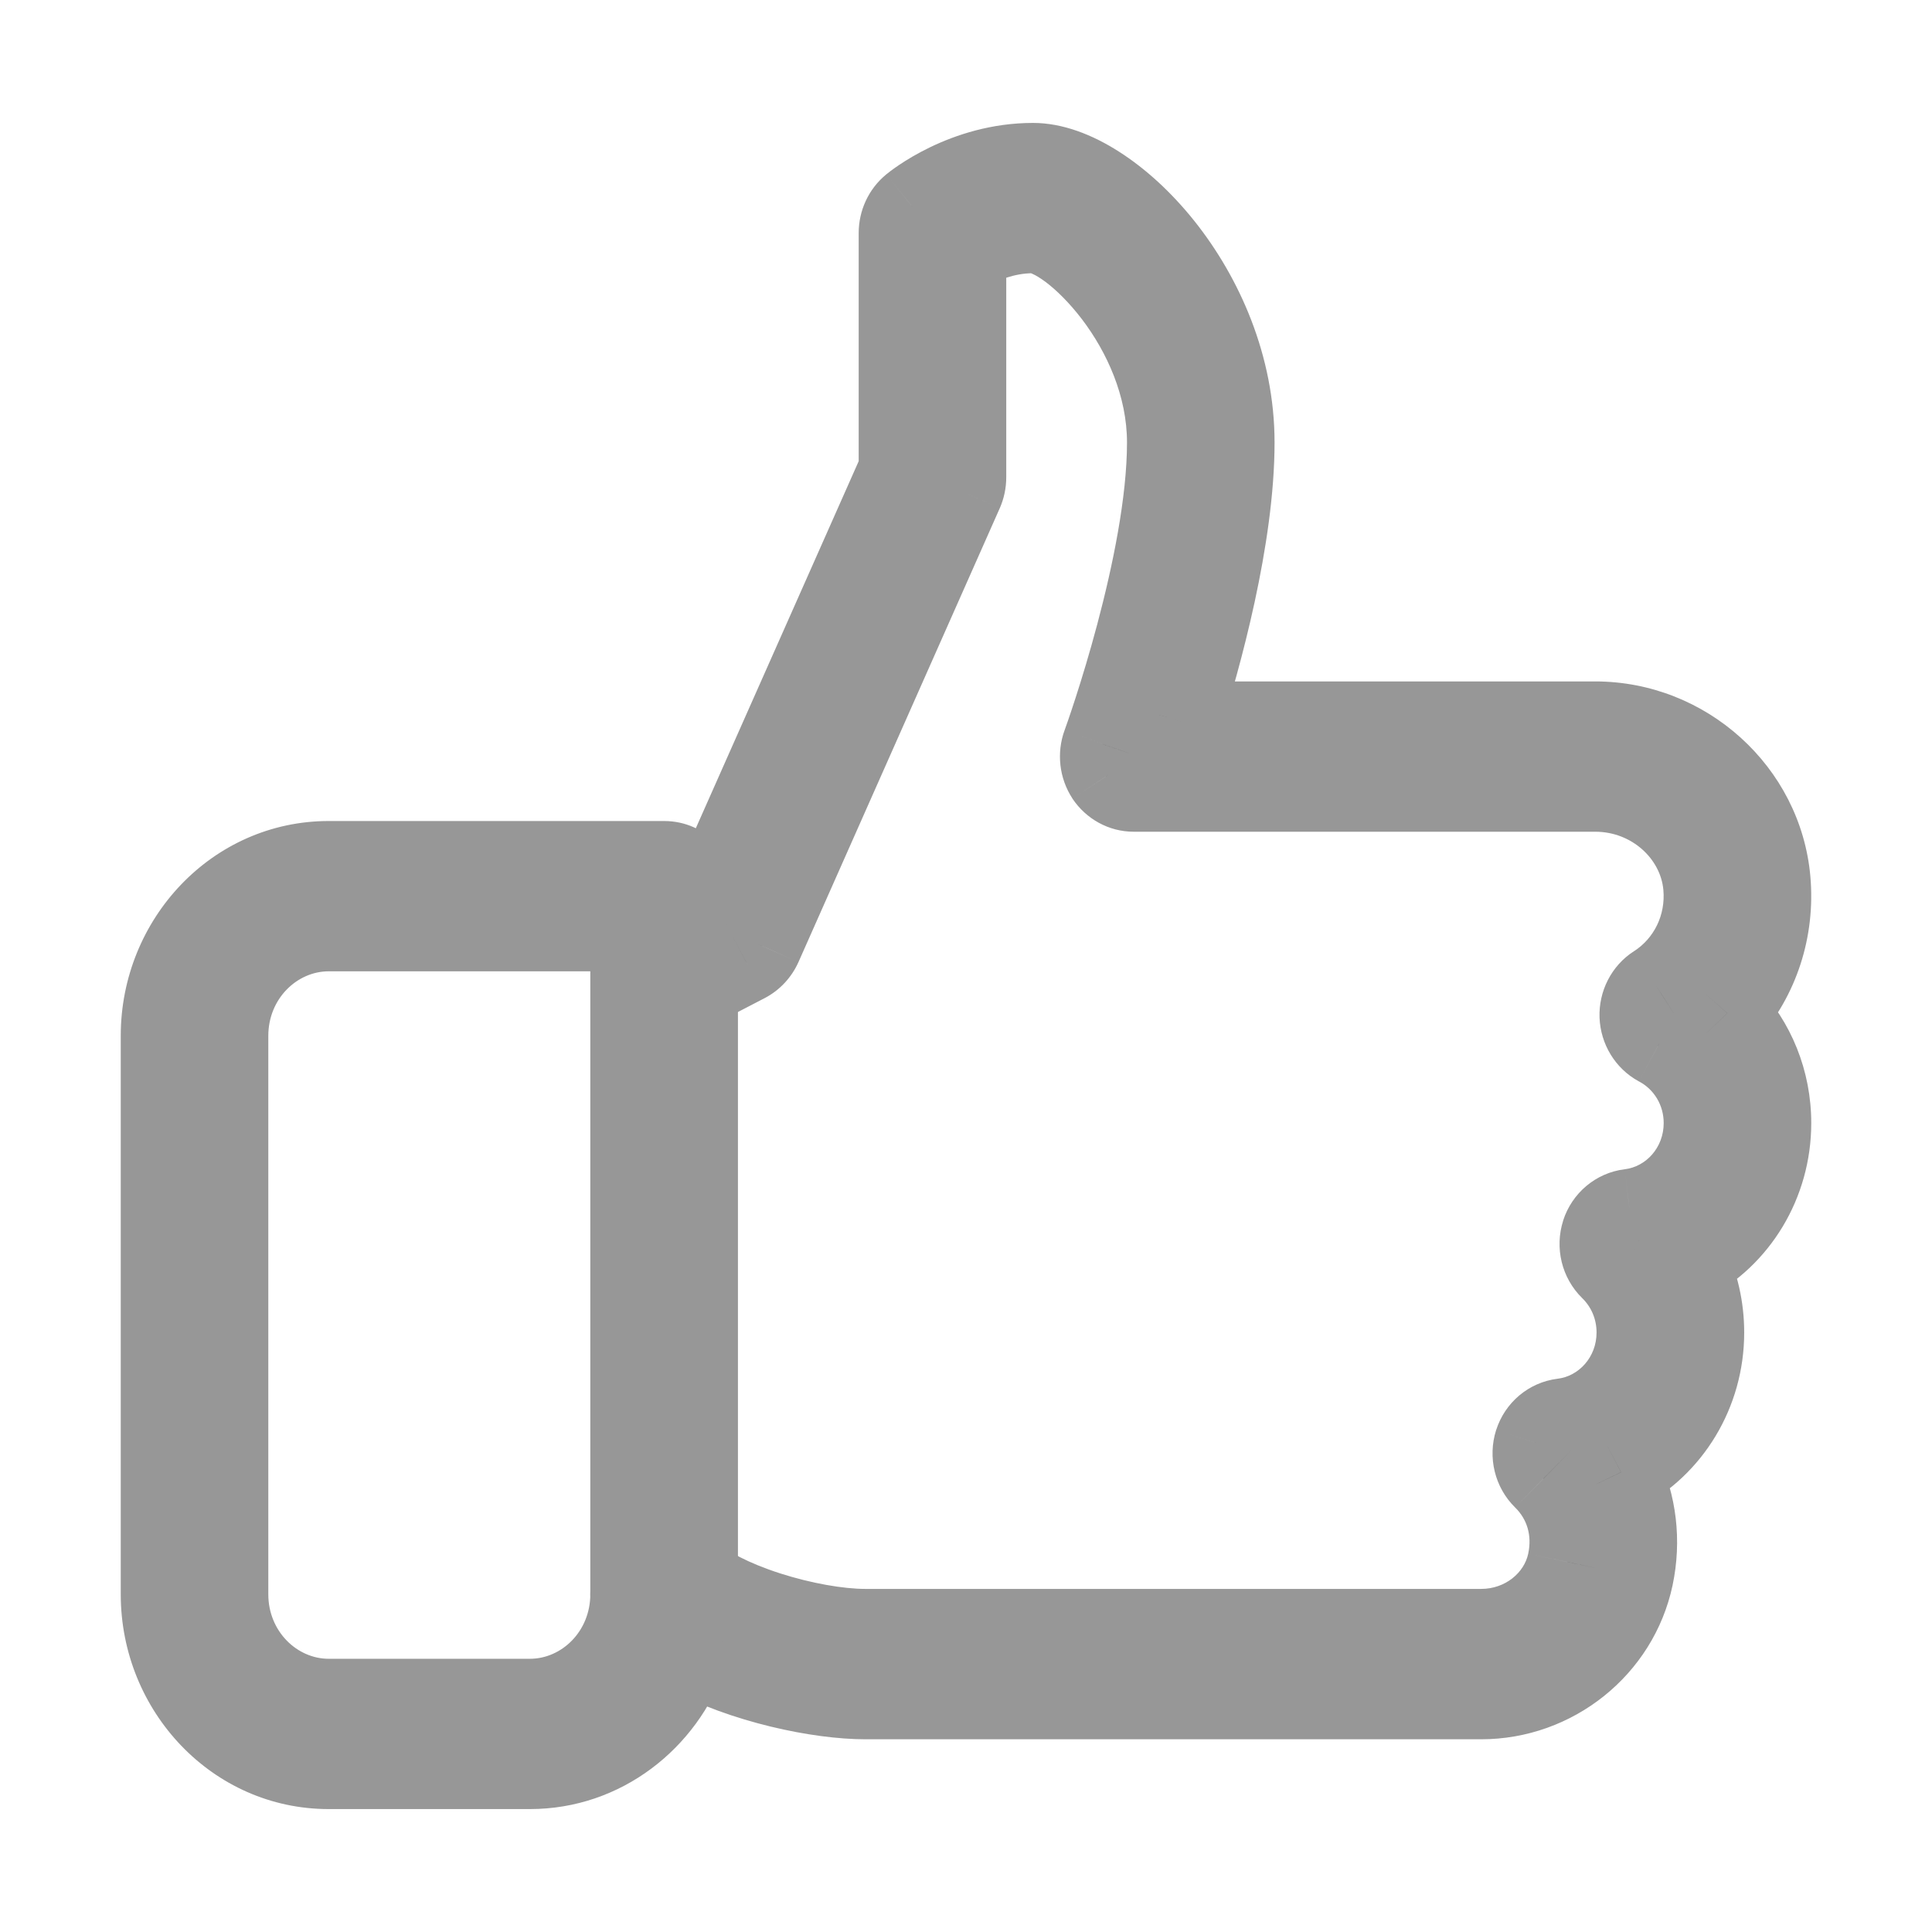 <svg width="24" height="24" viewBox="0 0 24 24" fill="none" xmlns="http://www.w3.org/2000/svg">
<g id="27) Icon/like">
<g id="like(1)">
<g id="Shape">
<path fill-rule="evenodd" clip-rule="evenodd" d="M21.457 12.586C21.801 12.944 22 13.43 22 13.951C22 14.703 21.587 15.364 20.972 15.687C21.099 15.952 21.167 16.246 21.167 16.553C21.167 17.305 20.753 17.966 20.137 18.288C20.328 18.684 20.383 19.139 20.288 19.591C20.101 20.469 19.307 21.106 18.399 21.106H10.75C10.171 21.106 9.238 20.911 8.544 20.539C8.254 21.375 7.484 21.973 6.583 21.973H4.083C2.934 21.973 2 21.001 2 19.805V12.867C2 11.671 2.934 10.699 4.083 10.699H8.25C8.48 10.699 8.667 10.893 8.667 11.133V11.298L8.766 11.245L11.167 5.835V2.894C11.167 2.763 11.224 2.638 11.323 2.555L11.324 2.555C11.361 2.525 11.976 2.027 12.833 2.027C13.797 2.027 15.333 3.615 15.333 5.496C15.333 6.682 14.925 8.159 14.67 8.965H19.817C20.939 8.965 21.893 9.828 21.991 10.931C22.045 11.549 21.847 12.143 21.457 12.586ZM19.894 15.315C19.946 15.155 20.082 15.041 20.242 15.021C20.769 14.958 21.167 14.498 21.167 13.951C21.167 13.547 20.948 13.179 20.596 12.993C20.462 12.921 20.376 12.78 20.37 12.623C20.364 12.467 20.44 12.319 20.567 12.238C20.977 11.975 21.205 11.505 21.161 11.011C21.102 10.35 20.512 9.832 19.817 9.832H14.083C13.947 9.832 13.818 9.762 13.74 9.645C13.662 9.527 13.646 9.377 13.694 9.244C13.694 9.244 13.695 9.242 13.696 9.24C13.735 9.129 14.5 6.99 14.5 5.496C14.5 4.075 13.29 2.894 12.833 2.894C12.474 2.894 12.173 3.03 12 3.129V5.929C12 5.992 11.987 6.054 11.962 6.112L9.462 11.748C9.422 11.838 9.354 11.911 9.27 11.954L8.437 12.388C8.307 12.454 8.153 12.446 8.032 12.369C7.908 12.29 7.833 12.15 7.833 12V11.566H4.083C3.394 11.566 2.833 12.15 2.833 12.867V19.805C2.833 20.522 3.394 21.106 4.083 21.106H6.583C7.272 21.106 7.833 20.522 7.833 19.805C7.833 19.63 7.935 19.471 8.091 19.404C8.246 19.338 8.426 19.375 8.545 19.498C8.938 19.908 10.073 20.238 10.75 20.238H18.399C18.919 20.238 19.371 19.888 19.473 19.404C19.556 19.016 19.446 18.638 19.172 18.37C19.053 18.253 19.011 18.077 19.062 17.917C19.113 17.756 19.249 17.643 19.41 17.623C19.936 17.56 20.333 17.1 20.333 16.553C20.333 16.255 20.216 15.975 20.004 15.768C19.886 15.652 19.843 15.476 19.894 15.315Z" fill="black"/>
<path d="M21.457 12.586L21.082 12.256L20.779 12.601L21.096 12.932L21.457 12.586ZM20.972 15.687L20.739 15.244L20.312 15.468L20.521 15.903L20.972 15.687ZM20.137 18.288L19.906 17.845L19.477 18.069L19.687 18.505L20.137 18.288ZM20.288 19.591L20.777 19.695L20.777 19.695L20.288 19.591ZM8.544 20.539L8.78 20.099L8.264 19.822L8.072 20.375L8.544 20.539ZM4.083 10.699V10.199H4.083L4.083 10.699ZM8.667 11.298H8.167V12.132L8.902 11.74L8.667 11.298ZM8.766 11.245L9.001 11.687L9.153 11.606L9.223 11.448L8.766 11.245ZM11.167 5.835L11.624 6.038L11.667 5.941V5.835H11.167ZM11.323 2.555L11.009 2.166L11.004 2.171L11.323 2.555ZM11.324 2.555L11.639 2.943L11.639 2.943L11.324 2.555ZM14.67 8.965L14.193 8.814L13.987 9.465H14.67V8.965ZM21.991 10.931L22.489 10.887L22.489 10.887L21.991 10.931ZM20.242 15.021L20.183 14.525L20.181 14.525L20.242 15.021ZM19.894 15.315L19.418 15.162L19.418 15.164L19.894 15.315ZM21.167 13.951H20.667V13.951L21.167 13.951ZM20.596 12.993L20.358 13.433L20.362 13.435L20.596 12.993ZM20.37 12.623L20.87 12.605V12.605L20.37 12.623ZM20.567 12.238L20.837 12.659L20.838 12.658L20.567 12.238ZM21.161 11.011L20.663 11.055L20.663 11.055L21.161 11.011ZM13.74 9.645L13.322 9.919L13.324 9.923L13.74 9.645ZM13.694 9.244L14.164 9.415L14.167 9.407L13.694 9.244ZM13.696 9.24L14.166 9.408L14.167 9.408L13.696 9.24ZM12 3.129L11.751 2.696L11.5 2.84V3.129H12ZM11.962 6.112L12.419 6.314L12.42 6.312L11.962 6.112ZM9.462 11.748L9.918 11.953L9.919 11.951L9.462 11.748ZM9.27 11.954L9.041 11.509L9.039 11.511L9.27 11.954ZM8.437 12.388L8.663 12.834L8.667 12.831L8.437 12.388ZM8.032 12.369L7.76 12.789L7.766 12.793L8.032 12.369ZM7.833 11.566H8.333V11.066H7.833V11.566ZM8.091 19.404L7.895 18.944L7.894 18.945L8.091 19.404ZM8.545 19.498L8.906 19.152L8.904 19.15L8.545 19.498ZM19.473 19.404L18.984 19.3L18.984 19.301L19.473 19.404ZM19.172 18.37L18.821 18.726L18.822 18.727L19.172 18.37ZM19.062 17.917L18.586 17.764L18.585 17.766L19.062 17.917ZM19.41 17.623L19.35 17.127L19.349 17.127L19.41 17.623ZM20.004 15.768L19.654 16.125L19.654 16.125L20.004 15.768ZM22.5 13.951C22.5 13.302 22.252 12.692 21.819 12.24L21.096 12.932C21.35 13.197 21.5 13.558 21.5 13.951H22.5ZM21.204 16.129C21.985 15.72 22.5 14.887 22.5 13.951H21.5C21.5 14.519 21.188 15.008 20.739 15.244L21.204 16.129ZM21.667 16.553C21.667 16.172 21.583 15.804 21.422 15.47L20.521 15.903C20.616 16.1 20.667 16.32 20.667 16.553H21.667ZM20.369 18.731C21.151 18.322 21.667 17.489 21.667 16.553H20.667C20.667 17.12 20.354 17.61 19.906 17.845L20.369 18.731ZM20.777 19.695C20.895 19.137 20.827 18.569 20.588 18.072L19.687 18.505C19.828 18.799 19.872 19.141 19.798 19.488L20.777 19.695ZM18.399 21.606C19.539 21.606 20.54 20.808 20.777 19.695L19.798 19.488C19.662 20.13 19.075 20.606 18.399 20.606V21.606ZM10.75 21.606H18.399V20.606H10.75V21.606ZM8.308 20.98C9.079 21.393 10.094 21.606 10.75 21.606V20.606C10.248 20.606 9.396 20.428 8.78 20.099L8.308 20.98ZM6.583 22.473C7.714 22.473 8.662 21.723 9.016 20.703L8.072 20.375C7.846 21.026 7.254 21.473 6.583 21.473V22.473ZM4.083 22.473H6.583V21.473H4.083V22.473ZM1.5 19.805C1.5 21.258 2.639 22.473 4.083 22.473V21.473C3.229 21.473 2.5 20.744 2.5 19.805H1.5ZM1.5 12.867V19.805H2.5V12.867H1.5ZM4.083 10.199C2.639 10.199 1.5 11.414 1.5 12.867H2.5C2.5 11.928 3.229 11.199 4.083 11.199L4.083 10.199ZM8.25 10.199H4.083V11.199H8.25V10.199ZM9.167 11.133C9.167 10.636 8.775 10.199 8.25 10.199V11.199C8.22 11.199 8.197 11.186 8.184 11.173C8.172 11.16 8.167 11.145 8.167 11.133H9.167ZM9.167 11.298V11.133H8.167V11.298H9.167ZM8.531 10.804L8.431 10.857L8.902 11.74L9.001 11.687L8.531 10.804ZM10.71 5.632L8.309 11.043L9.223 11.448L11.624 6.038L10.71 5.632ZM10.667 2.894V5.835H11.667V2.894H10.667ZM11.004 2.171C10.787 2.351 10.667 2.619 10.667 2.894H11.667C11.667 2.907 11.662 2.924 11.643 2.94L11.004 2.171ZM11.01 2.166L11.009 2.166L11.638 2.944L11.639 2.943L11.01 2.166ZM12.833 1.527C11.797 1.527 11.066 2.12 11.01 2.166L11.639 2.943C11.656 2.929 12.156 2.527 12.833 2.527V1.527ZM15.833 5.496C15.833 4.421 15.397 3.447 14.836 2.744C14.554 2.391 14.232 2.095 13.899 1.883C13.574 1.675 13.203 1.527 12.833 1.527V2.527C12.945 2.527 13.128 2.577 13.362 2.726C13.589 2.871 13.831 3.089 14.054 3.368C14.502 3.929 14.833 4.689 14.833 5.496H15.833ZM15.147 9.116C15.402 8.307 15.833 6.766 15.833 5.496H14.833C14.833 6.598 14.447 8.011 14.193 8.814L15.147 9.116ZM19.817 8.465H14.67V9.465H19.817V8.465ZM22.489 10.887C22.368 9.521 21.193 8.465 19.817 8.465V9.465C20.685 9.465 21.419 10.136 21.493 10.975L22.489 10.887ZM21.833 12.916C22.314 12.369 22.555 11.64 22.489 10.887L21.493 10.974C21.535 11.458 21.38 11.917 21.082 12.256L21.833 12.916ZM20.181 14.525C19.821 14.57 19.527 14.823 19.418 15.162L20.37 15.469C20.364 15.487 20.343 15.513 20.304 15.518L20.181 14.525ZM20.667 13.951C20.667 14.257 20.447 14.493 20.183 14.525L20.302 15.518C21.091 15.423 21.667 14.74 21.667 13.951L20.667 13.951ZM20.362 13.435C20.547 13.533 20.667 13.728 20.667 13.951H21.667C21.667 13.366 21.349 12.826 20.83 12.551L20.362 13.435ZM19.87 12.642C19.883 12.971 20.065 13.274 20.358 13.433L20.833 12.553C20.86 12.568 20.869 12.59 20.87 12.605L19.87 12.642ZM20.298 11.816C20.016 11.997 19.858 12.315 19.87 12.642L20.87 12.605C20.87 12.618 20.864 12.641 20.837 12.659L20.298 11.816ZM20.663 11.055C20.691 11.367 20.547 11.657 20.297 11.817L20.838 12.658C21.406 12.293 21.719 11.642 21.659 10.966L20.663 11.055ZM19.817 10.332C20.273 10.332 20.629 10.671 20.663 11.055L21.659 10.967C21.576 10.029 20.752 9.332 19.817 9.332V10.332ZM14.083 10.332H19.817V9.332H14.083V10.332ZM13.324 9.923C13.492 10.173 13.773 10.332 14.083 10.332V9.332C14.12 9.332 14.145 9.351 14.156 9.367L13.324 9.923ZM13.224 9.073C13.123 9.352 13.157 9.667 13.322 9.919L14.158 9.37C14.164 9.379 14.166 9.387 14.167 9.394C14.168 9.4 14.167 9.407 14.164 9.415L13.224 9.073ZM13.225 9.071C13.225 9.071 13.223 9.077 13.222 9.081L14.167 9.407L14.166 9.408L13.225 9.071ZM14 5.496C14 6.175 13.823 7.031 13.63 7.757C13.439 8.474 13.243 9.022 13.225 9.071L14.167 9.408C14.188 9.347 14.395 8.77 14.596 8.015C14.794 7.271 15 6.311 15 5.496H14ZM12.833 3.394C12.791 3.394 12.786 3.383 12.828 3.403C12.865 3.419 12.919 3.451 12.987 3.501C13.123 3.603 13.284 3.761 13.44 3.965C13.754 4.378 14 4.925 14 5.496H15C15 4.647 14.641 3.893 14.236 3.36C14.032 3.091 13.806 2.865 13.586 2.701C13.476 2.619 13.361 2.546 13.244 2.493C13.133 2.442 12.989 2.394 12.833 2.394V3.394ZM12.249 3.563C12.383 3.486 12.595 3.394 12.833 3.394V2.394C12.353 2.394 11.964 2.573 11.751 2.696L12.249 3.563ZM12.5 5.929V3.129H11.5V5.929H12.5ZM12.42 6.312C12.472 6.193 12.5 6.062 12.5 5.929H11.5C11.5 5.925 11.5 5.922 11.501 5.919C11.502 5.917 11.502 5.914 11.503 5.911L12.42 6.312ZM9.919 11.951L12.419 6.314L11.505 5.909L9.005 11.546L9.919 11.951ZM9.499 12.399C9.689 12.3 9.834 12.14 9.918 11.953L9.005 11.544C9.009 11.535 9.019 11.521 9.041 11.509L9.499 12.399ZM8.667 12.831L9.501 12.398L9.039 11.511L8.206 11.944L8.667 12.831ZM7.766 12.793C8.036 12.962 8.375 12.979 8.663 12.834L8.211 11.942C8.238 11.928 8.271 11.929 8.297 11.946L7.766 12.793ZM7.333 12C7.333 12.316 7.491 12.615 7.76 12.789L8.303 11.95C8.326 11.964 8.333 11.985 8.333 12H7.333ZM7.333 11.566V12H8.333V11.566H7.333ZM4.083 12.066H7.833V11.066H4.083V12.066ZM3.333 12.867C3.333 12.407 3.689 12.066 4.083 12.066V11.066C3.099 11.066 2.333 11.893 2.333 12.867H3.333ZM3.333 19.805V12.867H2.333V19.805H3.333ZM4.083 20.606C3.689 20.606 3.333 20.265 3.333 19.805H2.333C2.333 20.779 3.099 21.606 4.083 21.606V20.606ZM6.583 20.606H4.083V21.606H6.583V20.606ZM7.333 19.805C7.333 20.265 6.978 20.606 6.583 20.606V21.606C7.567 21.606 8.333 20.779 8.333 19.805H7.333ZM7.894 18.945C7.545 19.094 7.333 19.439 7.333 19.805H8.333C8.333 19.82 8.325 19.848 8.288 19.864L7.894 18.945ZM8.904 19.15C8.643 18.88 8.242 18.797 7.895 18.944L8.286 19.864C8.249 19.88 8.209 19.87 8.186 19.846L8.904 19.15ZM10.75 19.738C10.478 19.738 10.078 19.669 9.694 19.546C9.292 19.417 9.012 19.262 8.906 19.152L8.184 19.844C8.471 20.143 8.955 20.359 9.389 20.498C9.84 20.643 10.345 20.738 10.75 20.738V19.738ZM18.399 19.738H10.75V20.738H18.399V19.738ZM18.984 19.301C18.934 19.536 18.701 19.738 18.399 19.738V20.738C19.137 20.738 19.807 20.24 19.962 19.508L18.984 19.301ZM18.822 18.727C18.969 18.871 19.033 19.072 18.984 19.3L19.962 19.508C20.079 18.959 19.923 18.406 19.522 18.013L18.822 18.727ZM18.585 17.766C18.479 18.102 18.566 18.475 18.821 18.726L19.522 18.013C19.541 18.032 19.543 18.053 19.538 18.068L18.585 17.766ZM19.349 17.127C18.988 17.172 18.695 17.424 18.586 17.764L19.538 18.07C19.532 18.089 19.51 18.114 19.472 18.119L19.349 17.127ZM19.833 16.553C19.833 16.859 19.613 17.095 19.35 17.127L19.47 18.119C20.259 18.024 20.833 17.341 20.833 16.553H19.833ZM19.654 16.125C19.77 16.238 19.833 16.389 19.833 16.553H20.833C20.833 16.12 20.662 15.712 20.354 15.411L19.654 16.125ZM19.418 15.164C19.311 15.5 19.398 15.873 19.654 16.125L20.355 15.411C20.374 15.43 20.375 15.452 20.371 15.466L19.418 15.164Z" fill="#979797"/>
</g>
<path id="Path" d="M8.25 11.566C8.02 11.566 7.833 11.761 7.833 12V19.805C7.833 20.044 8.02 20.238 8.25 20.238C8.48 20.238 8.667 20.044 8.667 19.805V12C8.667 11.761 8.48 11.566 8.25 11.566Z" fill="black" stroke="#979797"/>
</g>
</g>
</svg>
